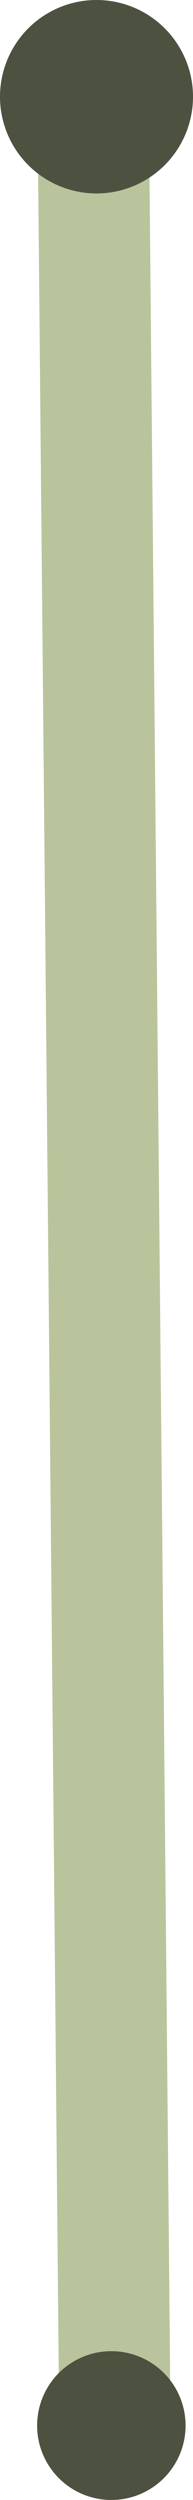 <svg width="26" height="336" viewBox="0 0 26 336" fill="none" xmlns="http://www.w3.org/2000/svg">
<line x1="12.5" y1="8.929" x2="15.5" y2="327.936" stroke="#B9C49C" stroke-width="15"/>
<circle cx="13" cy="13" r="13" fill="#4D5240"/>
<circle cx="15" cy="326" r="10" fill="#4D5240"/>
</svg>
